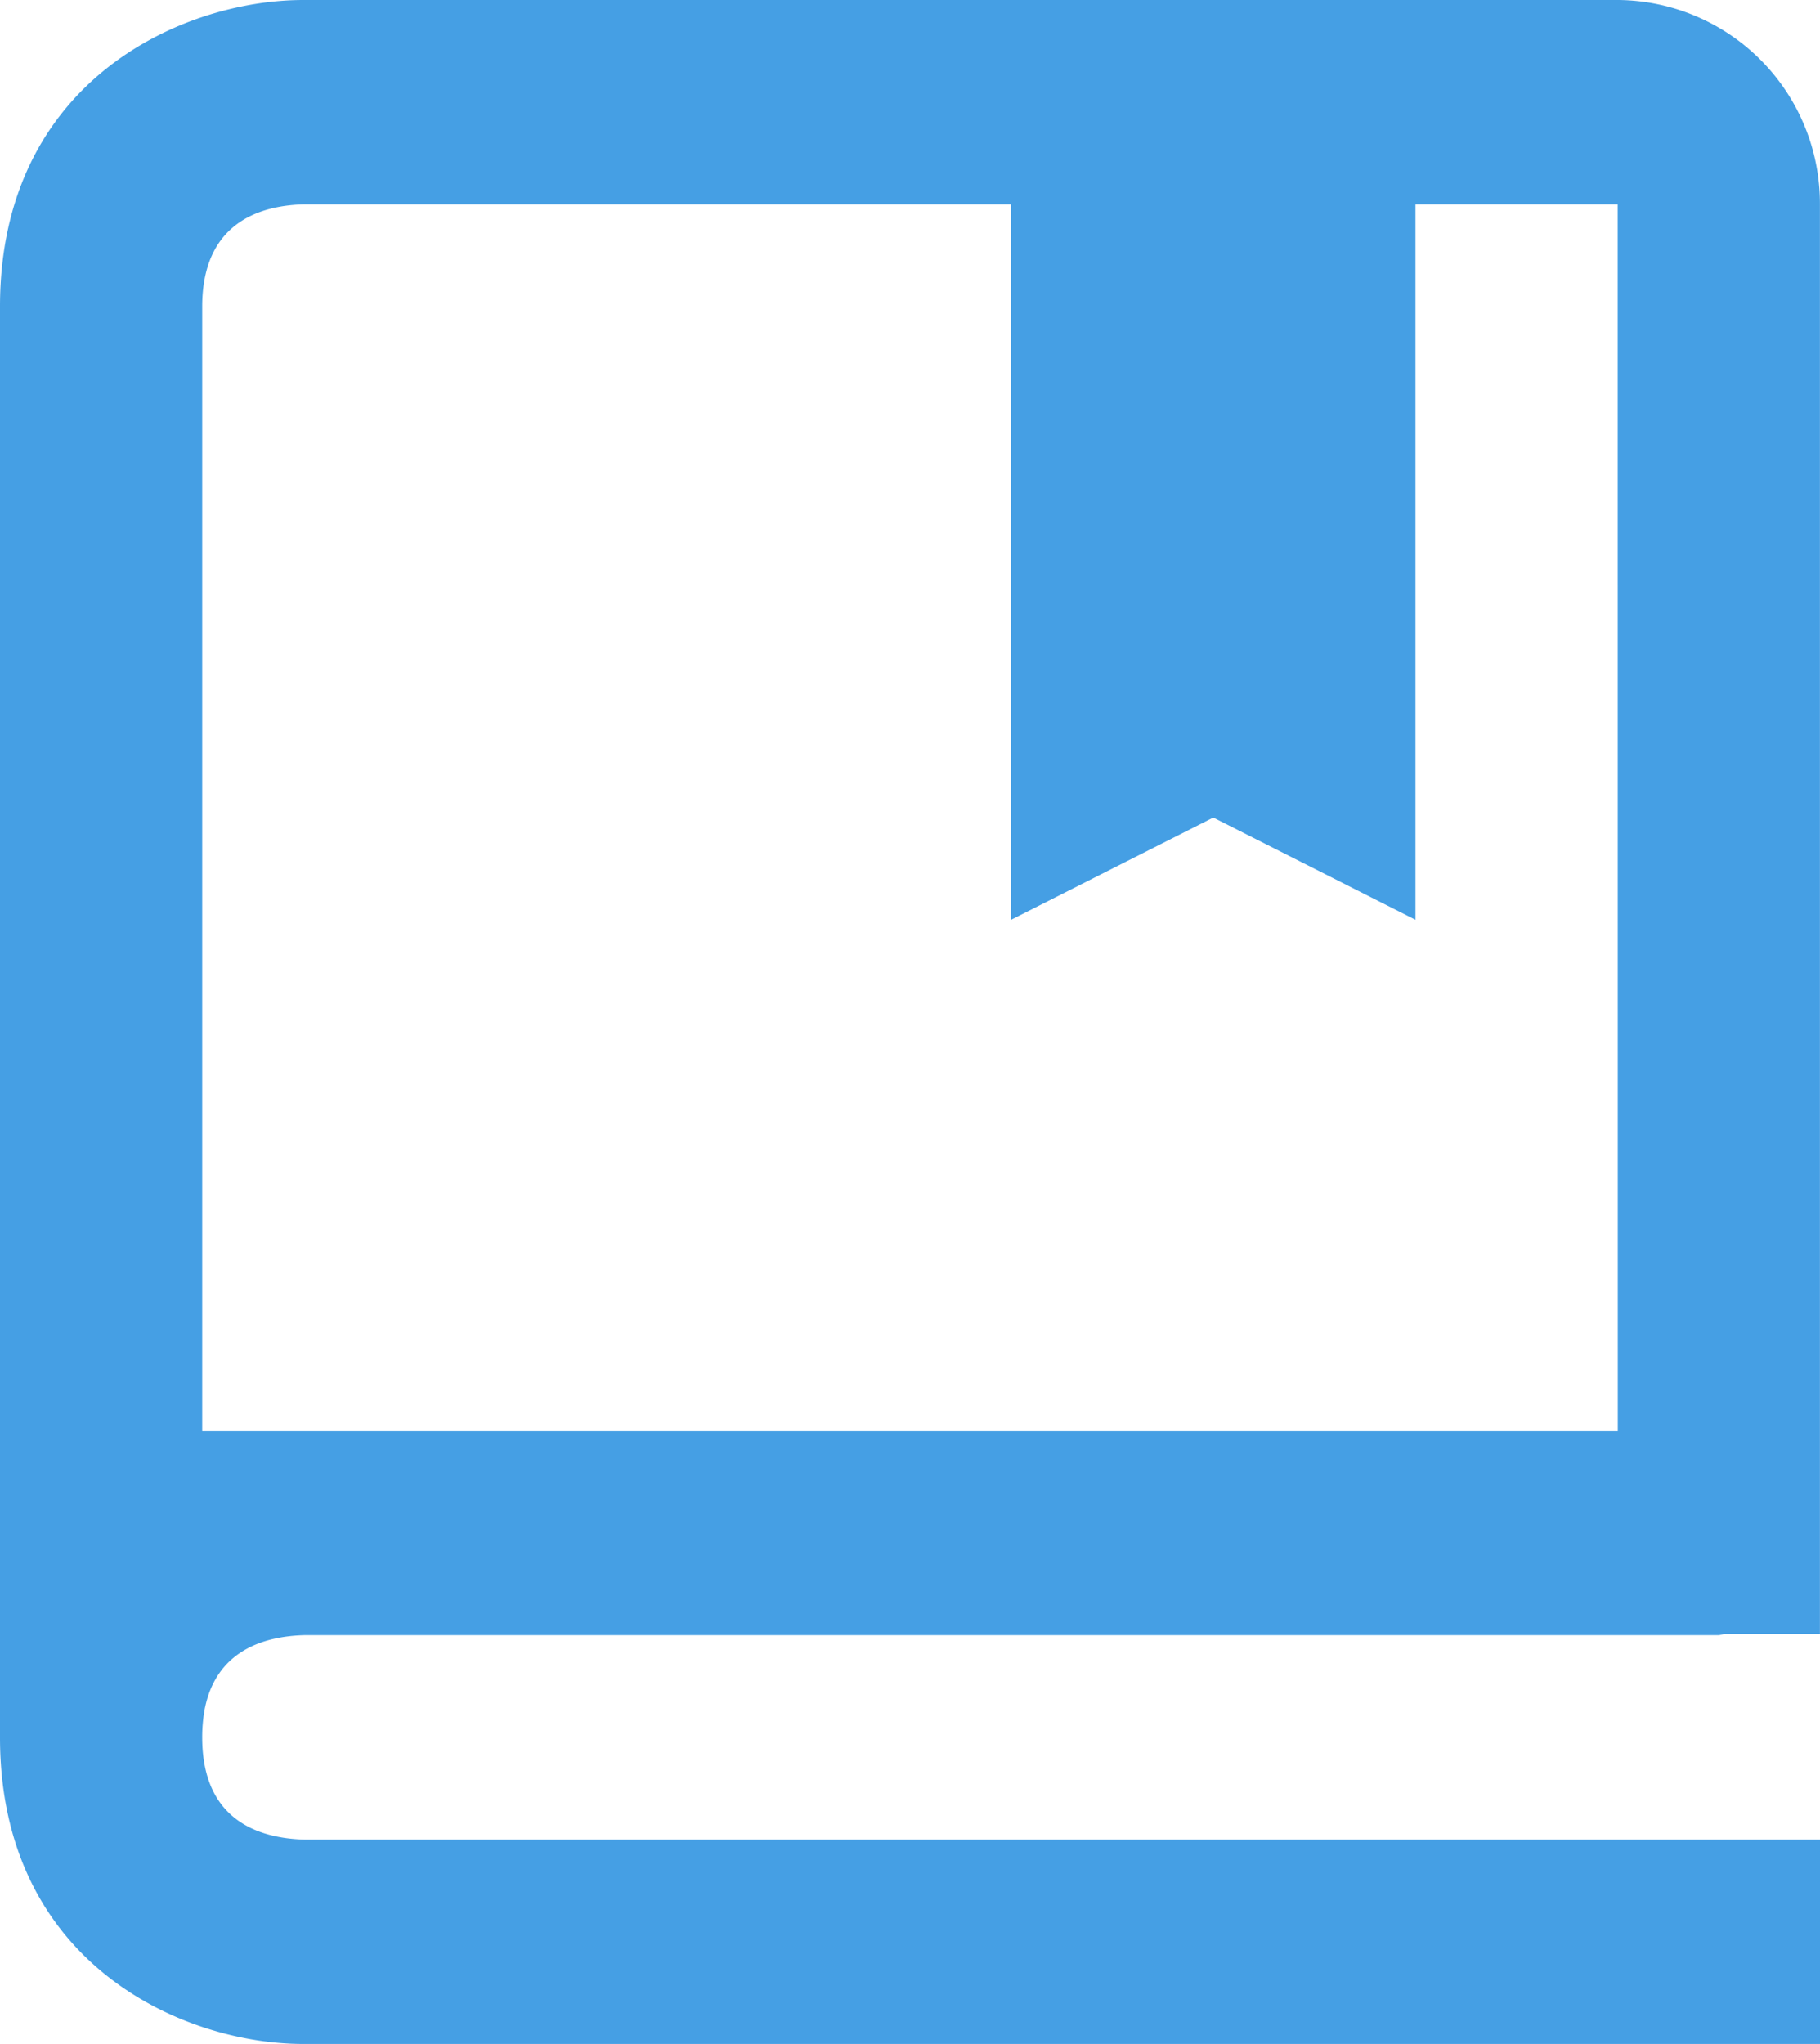 <svg id="Group_24" data-name="Group 24" xmlns="http://www.w3.org/2000/svg" width="111.788" height="125.513" viewBox="0 0 111.788 125.513">
  <path id="Path_1534" data-name="Path 1534" d="M413.368,2448H332.632c-7.49,0-18.632,5.01-18.632,18.827v87.859c0,13.818,11.142,18.827,18.632,18.827h93.156v-12.551H332.705c-2.868-.077-6.285-1.222-6.285-6.276a9.572,9.572,0,0,1,.15-1.718c.7-3.6,3.621-4.492,6.13-4.558h86.878a3.011,3.011,0,0,0,.3-.066h5.906v-87.793A12.5,12.5,0,0,0,413.368,2448Zm0,87.859H326.42v-69.032c0-5.054,3.417-6.2,6.211-6.276H376.1v43.93l12.421-6.276,12.42,6.276v-43.93h12.422Z" transform="translate(-314 -2448)" fill="#459fe4"/>
</svg>

